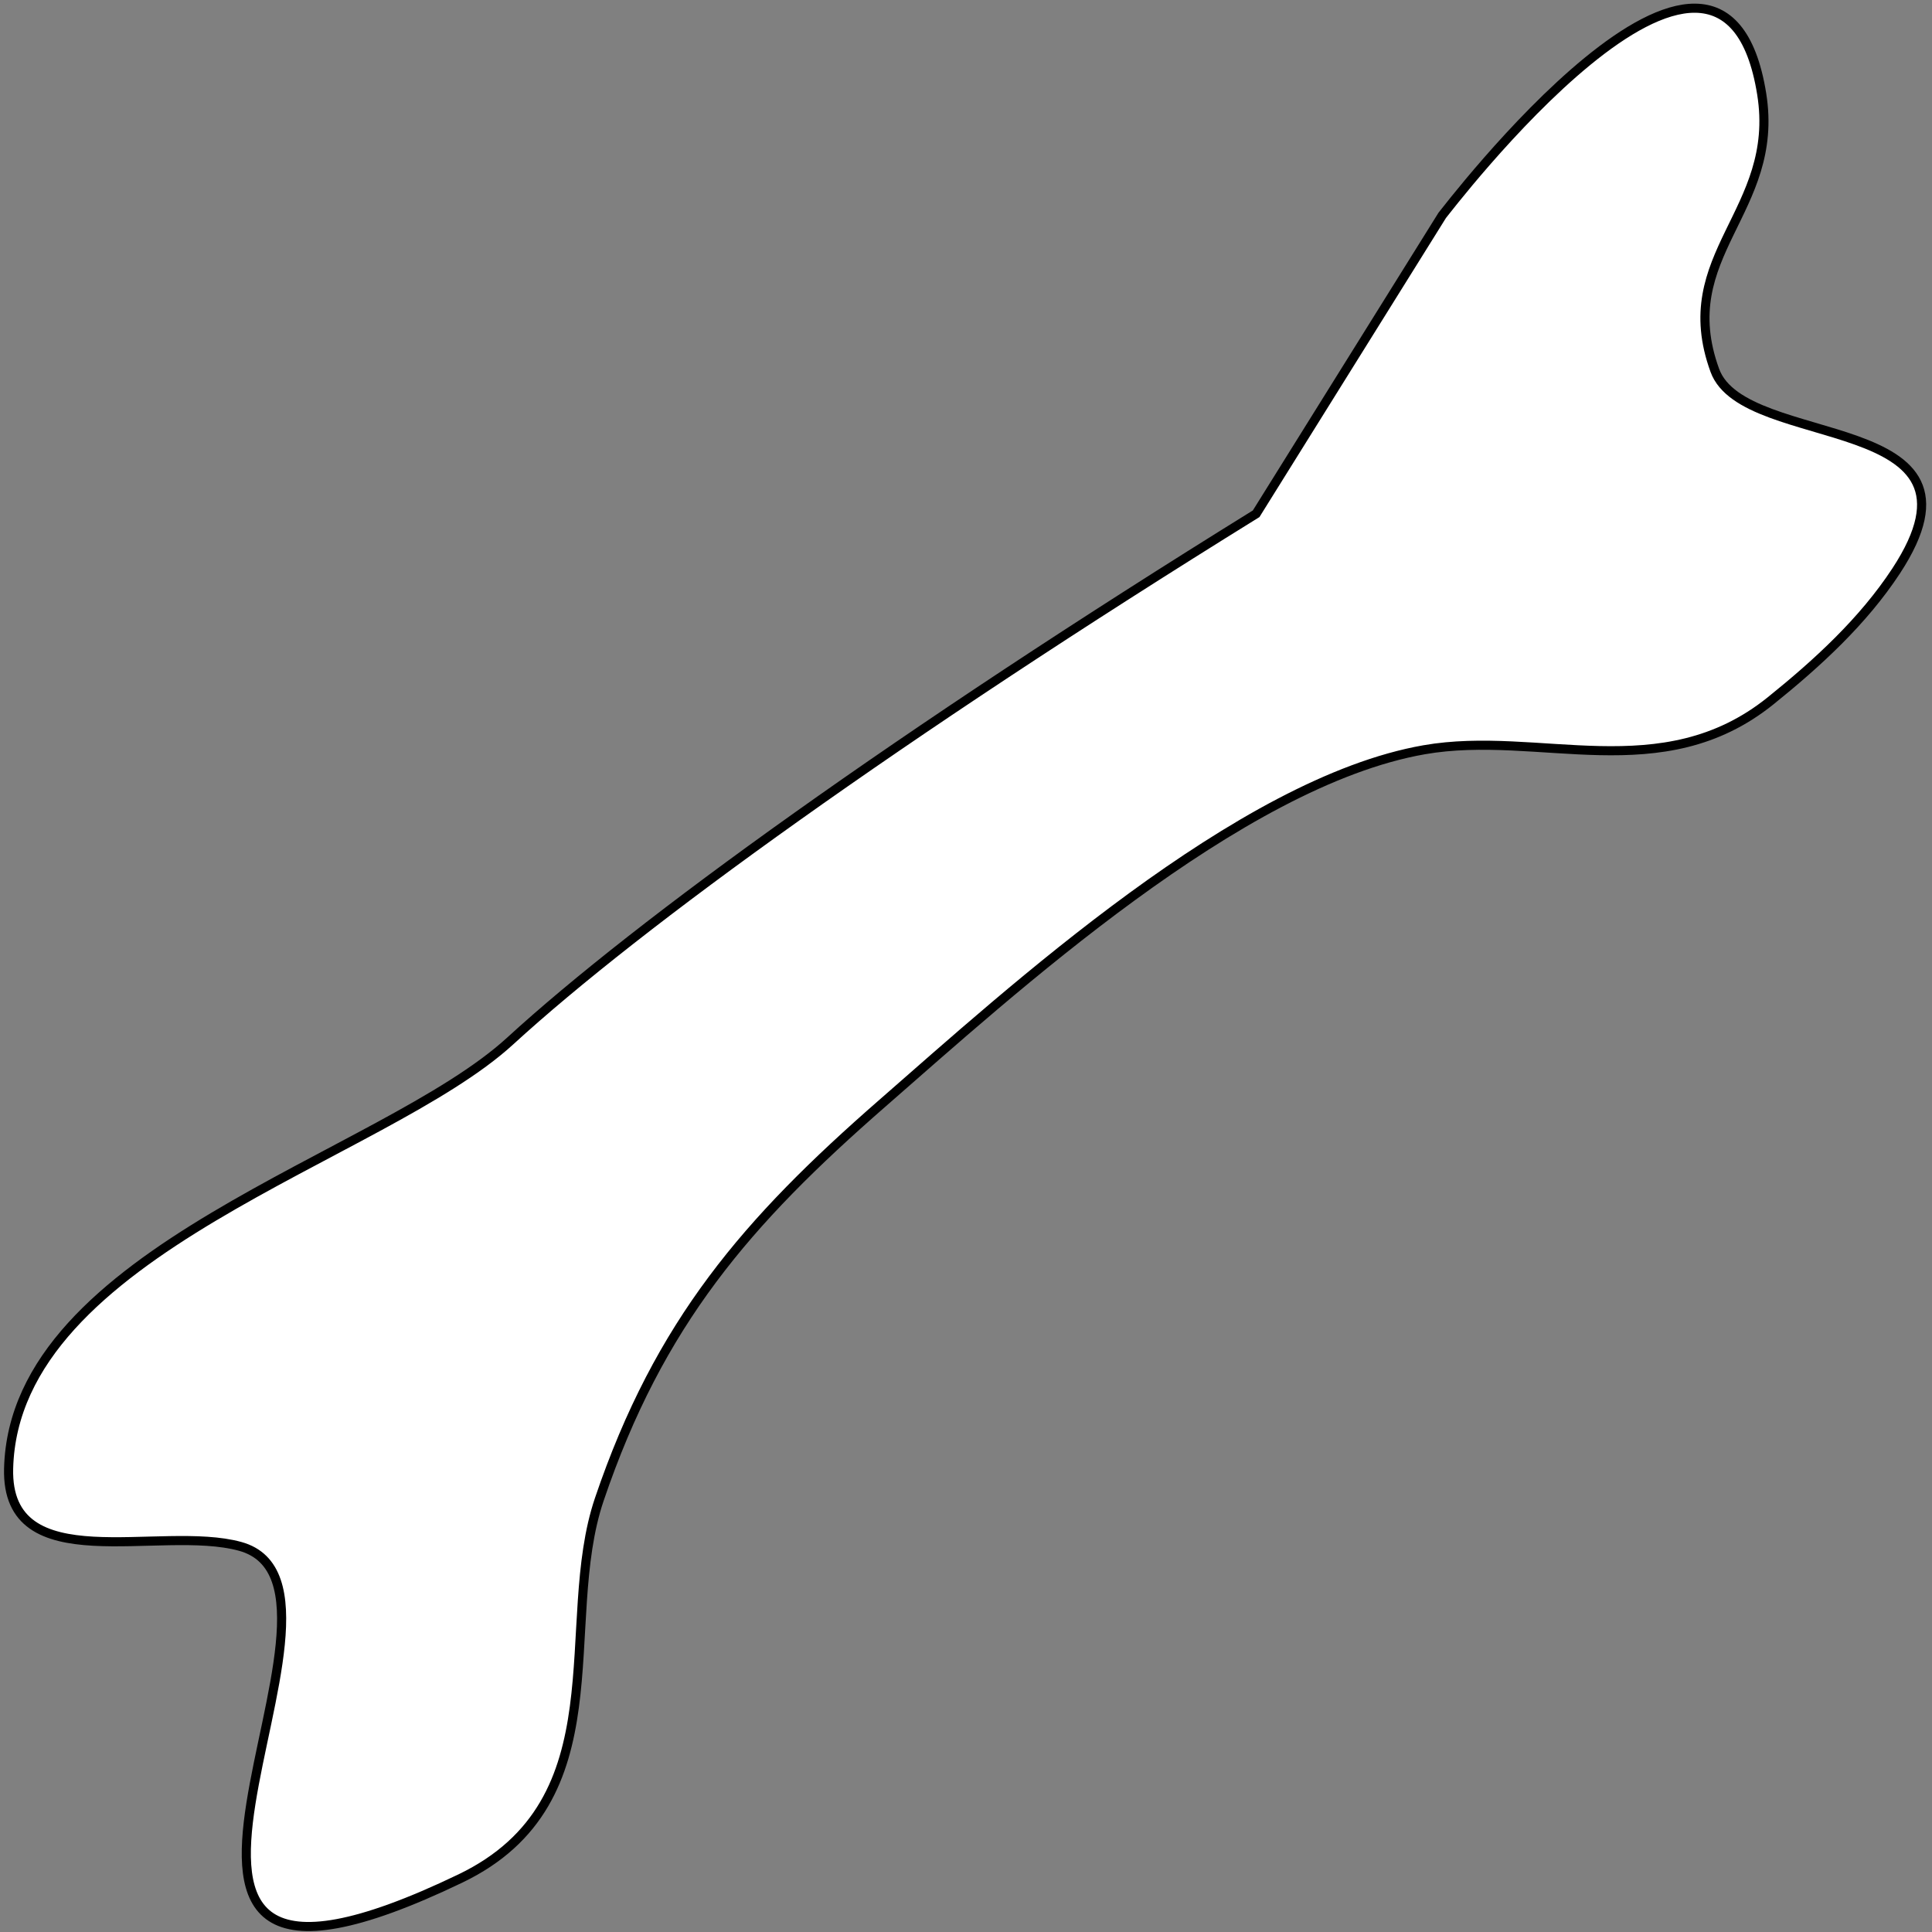 <?xml version="1.0" encoding="UTF-8"?>
<svg width="212px" height="212px" viewBox="0 0 212 212" version="1.1" xmlns="http://www.w3.org/2000/svg" xmlns:xlink="http://www.w3.org/1999/xlink">
    <rect x="0" y="0" width="212" height="212" fill="#808080" stroke="none"/>
    <!-- Generator: Sketch 51.3 (57544) - http://www.bohemiancoding.com/sketch -->
    <title>bone 4</title>
    <desc>Created with Sketch.</desc>
    <defs></defs>
    <g id="Page-1" stroke="none" stroke-width="1" fill="none" fill-rule="evenodd">
        <g id="Desktop-Copy-8" transform="translate(-634, -303)" fill="#FFFFFF" fill-rule="nonzero" stroke="#000000">
            <path d="M796.81,392.589 C751.486,383.597 716.541,379.245 697.486,379.076 C678.43,378.907 642.039,358.735 625.247,375.847 C616.625,384.633 633.22,391.659 638.001,399.427 C647.11,414.228 582.277,427.418 630.816,442.56 C649.553,448.405 657.573,429.399 670.337,422.533 C688.382,412.826 703.001,411.276 722.696,411.925 C741.388,412.541 775.403,412.877 792.633,424.101 C803.384,431.104 808.797,444.986 824.095,446.1 C830.682,446.579 837.488,446.637 843.886,445.074 C864.529,440.03 840.661,424.142 844.348,415.419 C849.61,402.967 861.506,407.583 868.795,396.74 C884.154,373.891 834.38,382.555 834.051,382.573 L796.81,392.589 Z" id="bone-4" transform="translate(742.166, 407.682) rotate(-43) translate(-742.166, -407.682) "></path>
        </g>
    </g>
</svg>